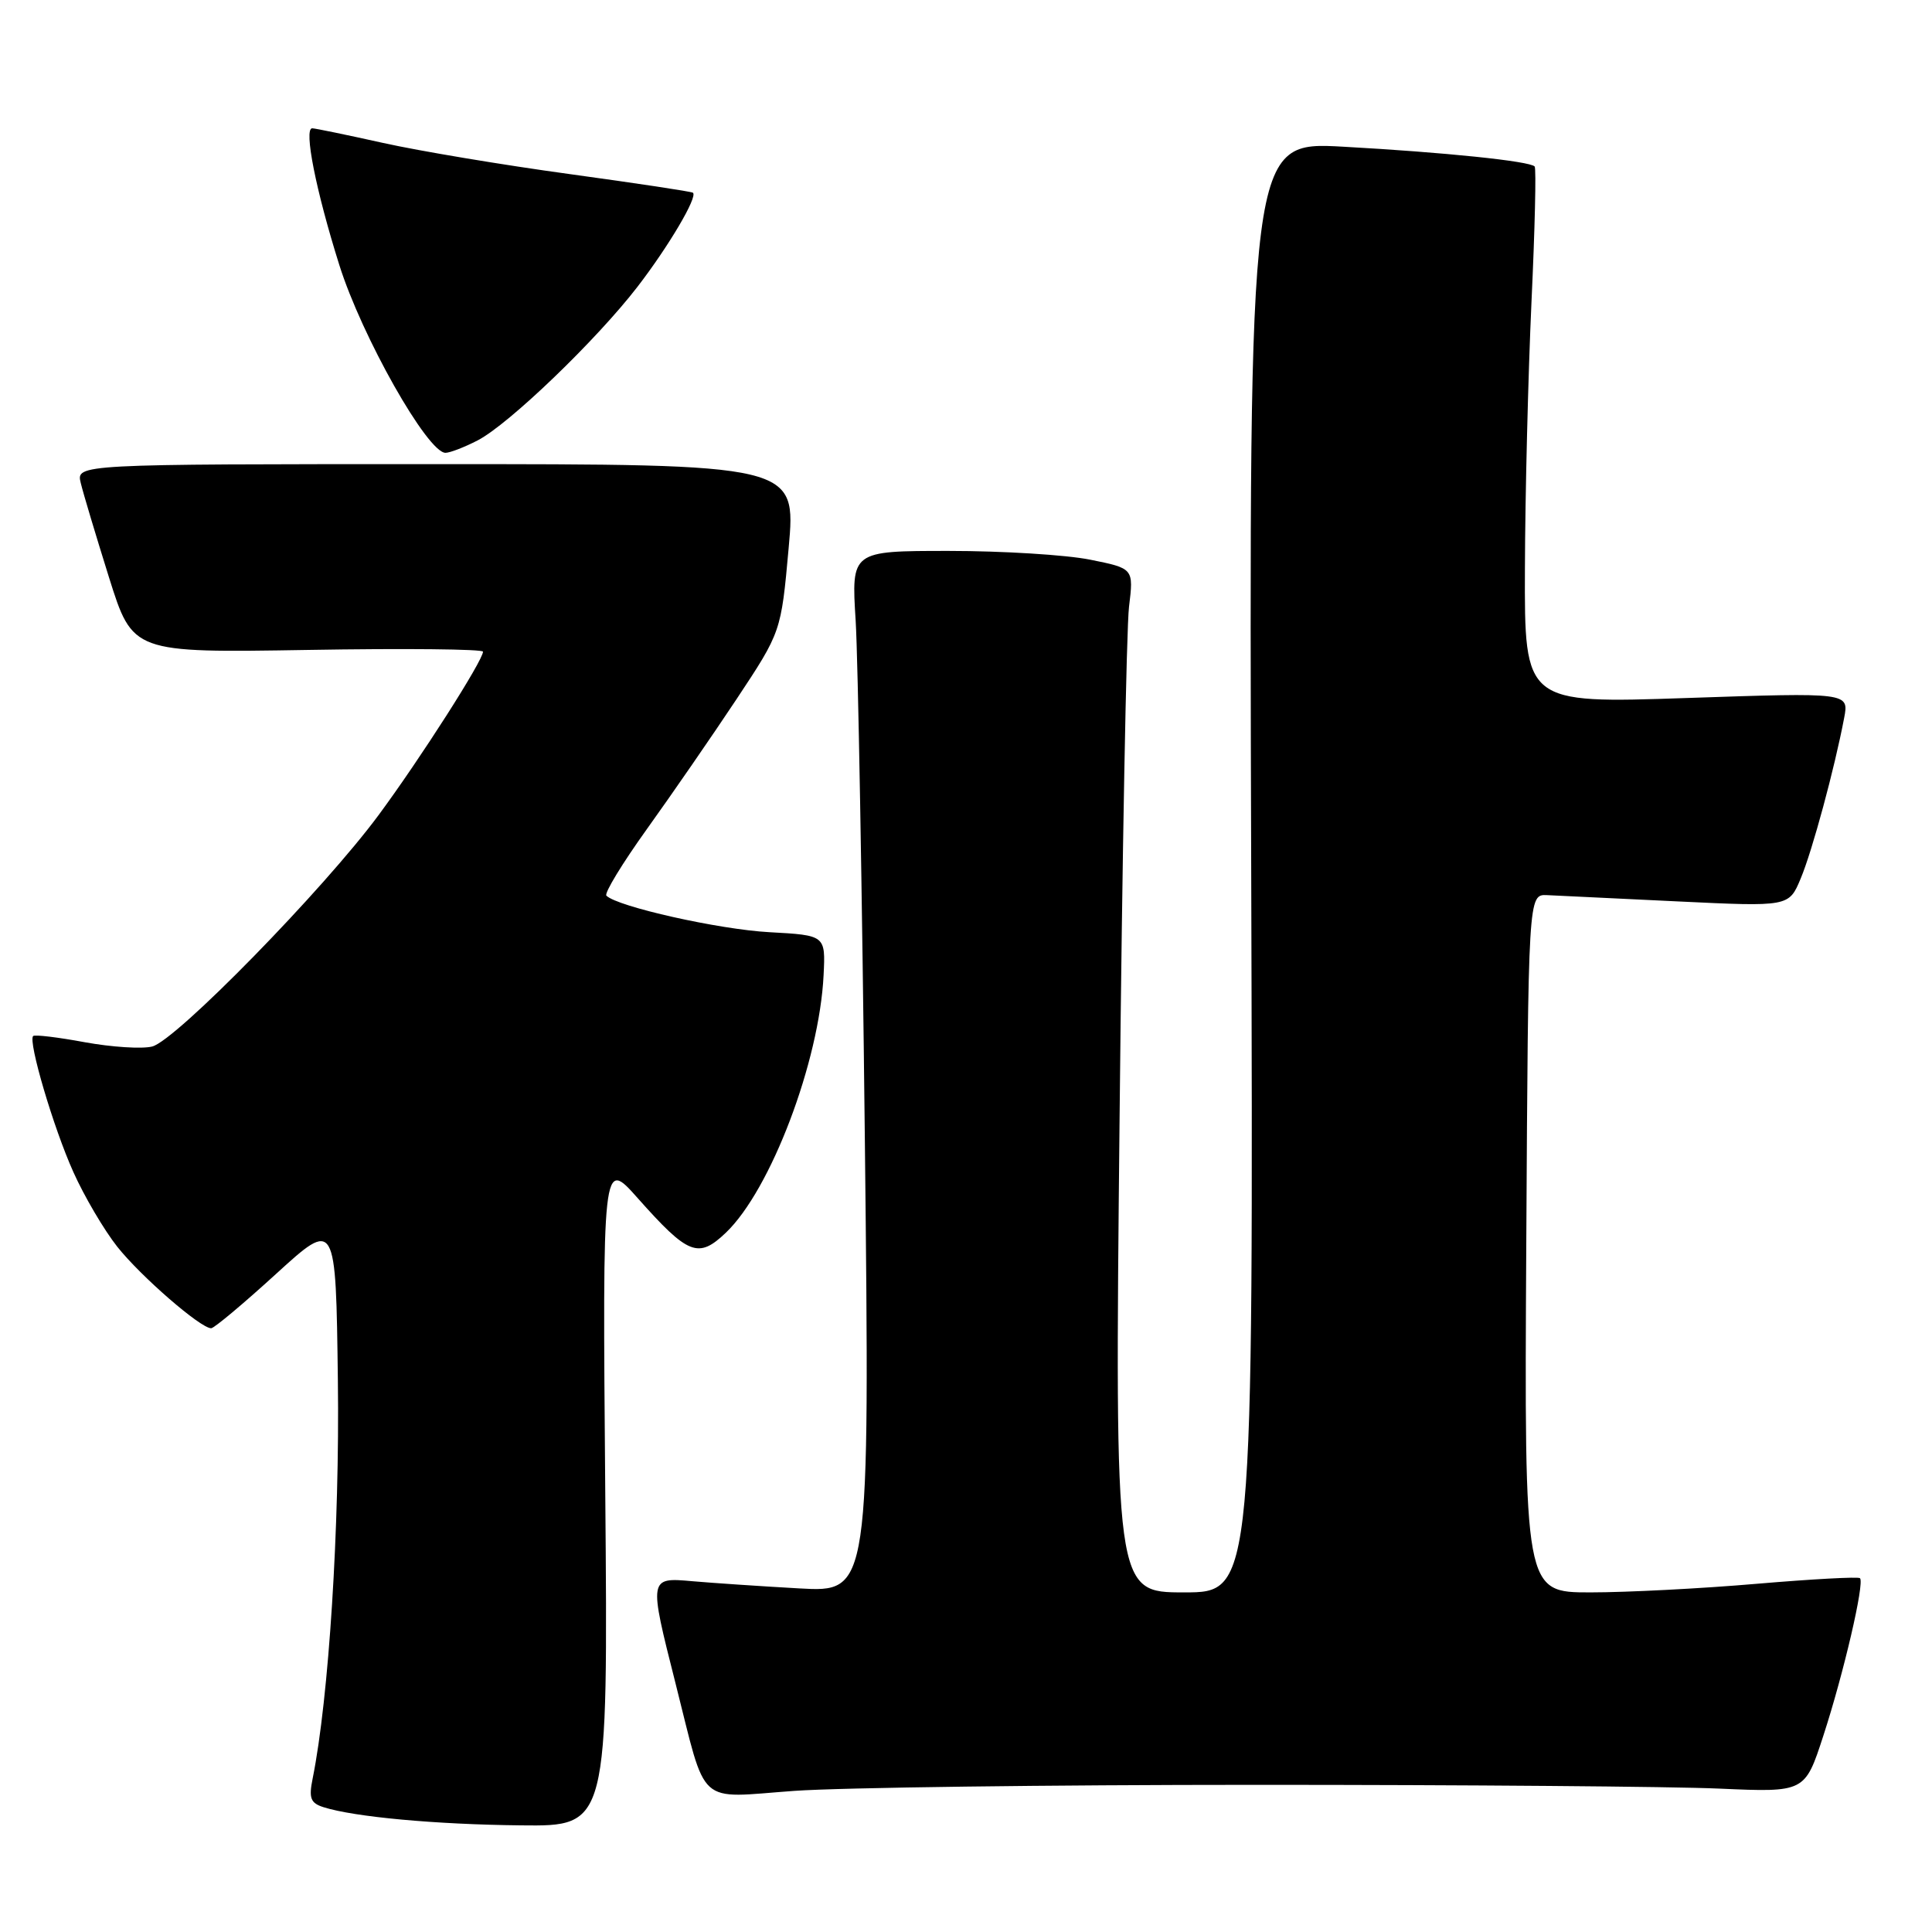 <?xml version="1.0" encoding="UTF-8" standalone="no"?>
<!DOCTYPE svg PUBLIC "-//W3C//DTD SVG 1.1//EN" "http://www.w3.org/Graphics/SVG/1.1/DTD/svg11.dtd" >
<svg xmlns="http://www.w3.org/2000/svg" xmlns:xlink="http://www.w3.org/1999/xlink" version="1.1" viewBox="0 0 256 256">
 <g >
 <path fill="currentColor"
d=" M 80.20 197.75 C 79.83 153.50 79.83 153.50 84.50 158.76 C 91.20 166.30 92.53 166.82 96.18 163.34 C 102.13 157.66 108.57 140.67 109.13 129.21 C 109.39 123.93 109.39 123.93 101.94 123.52 C 95.28 123.16 81.80 120.14 80.35 118.68 C 80.04 118.37 82.47 114.38 85.75 109.81 C 89.03 105.24 94.37 97.50 97.61 92.62 C 103.50 83.73 103.50 83.73 104.50 72.62 C 105.50 61.50 105.50 61.50 57.79 61.50 C 10.09 61.50 10.09 61.50 10.70 64.00 C 11.03 65.38 12.72 71.00 14.44 76.50 C 17.58 86.50 17.58 86.50 40.79 86.12 C 53.55 85.90 64.00 86.01 64.00 86.35 C 64.00 87.52 55.73 100.47 50.19 107.97 C 42.91 117.83 23.30 137.89 20.16 138.67 C 18.81 139.01 14.79 138.75 11.23 138.10 C 7.67 137.44 4.59 137.07 4.39 137.28 C 3.70 137.97 7.08 149.44 9.72 155.30 C 11.16 158.52 13.78 162.97 15.54 165.20 C 18.66 169.13 26.57 176.00 27.98 176.00 C 28.37 176.00 32.24 172.76 36.59 168.79 C 44.50 161.58 44.50 161.58 44.77 182.94 C 45.02 202.32 43.57 225.04 41.43 235.65 C 40.90 238.26 41.14 238.91 42.86 239.46 C 46.96 240.76 57.71 241.75 69.03 241.87 C 80.57 242.00 80.57 242.00 80.20 197.75 Z  M 166.50 236.50 C 194.00 236.50 221.60 236.72 227.83 237.00 C 239.16 237.50 239.16 237.50 241.60 230.00 C 244.30 221.72 247.08 209.75 246.46 209.12 C 246.24 208.90 240.08 209.24 232.78 209.86 C 225.48 210.49 215.56 211.00 210.74 211.00 C 201.98 211.00 201.98 211.00 202.24 164.75 C 202.50 118.50 202.50 118.50 205.00 118.61 C 206.38 118.68 214.15 119.05 222.27 119.44 C 237.04 120.15 237.04 120.15 238.60 116.41 C 240.14 112.74 243.09 101.82 244.36 95.13 C 245.00 91.76 245.00 91.76 223.50 92.49 C 202.00 93.22 202.00 93.22 202.06 75.36 C 202.09 65.54 202.49 49.62 202.93 40.00 C 203.38 30.38 203.57 22.30 203.35 22.06 C 202.71 21.35 191.38 20.18 178.00 19.44 C 165.50 18.74 165.50 18.74 165.79 114.87 C 166.08 211.00 166.08 211.00 156.89 211.00 C 147.71 211.00 147.71 211.00 148.35 148.25 C 148.69 113.74 149.26 83.21 149.60 80.41 C 150.22 75.32 150.22 75.32 144.45 74.16 C 141.27 73.52 132.85 73.00 125.73 73.00 C 112.80 73.00 112.80 73.00 113.38 82.25 C 113.69 87.34 114.24 118.39 114.60 151.25 C 115.25 211.00 115.25 211.00 105.87 210.47 C 100.72 210.18 94.36 209.75 91.75 209.52 C 85.96 209.00 85.96 209.03 89.50 223.01 C 93.72 239.67 92.15 238.24 105.25 237.30 C 111.44 236.86 139.00 236.50 166.50 236.50 Z  M 63.30 58.35 C 67.42 56.22 79.02 45.07 84.47 38.00 C 88.61 32.62 92.47 26.09 91.82 25.54 C 91.65 25.38 84.30 24.28 75.50 23.07 C 66.70 21.87 55.57 20.01 50.76 18.94 C 45.95 17.87 41.73 17.00 41.37 17.00 C 40.22 17.00 41.86 25.27 44.96 35.11 C 47.94 44.59 56.65 60.00 59.03 60.00 C 59.62 60.00 61.54 59.26 63.30 58.35 Z "/>
</g>
</svg>